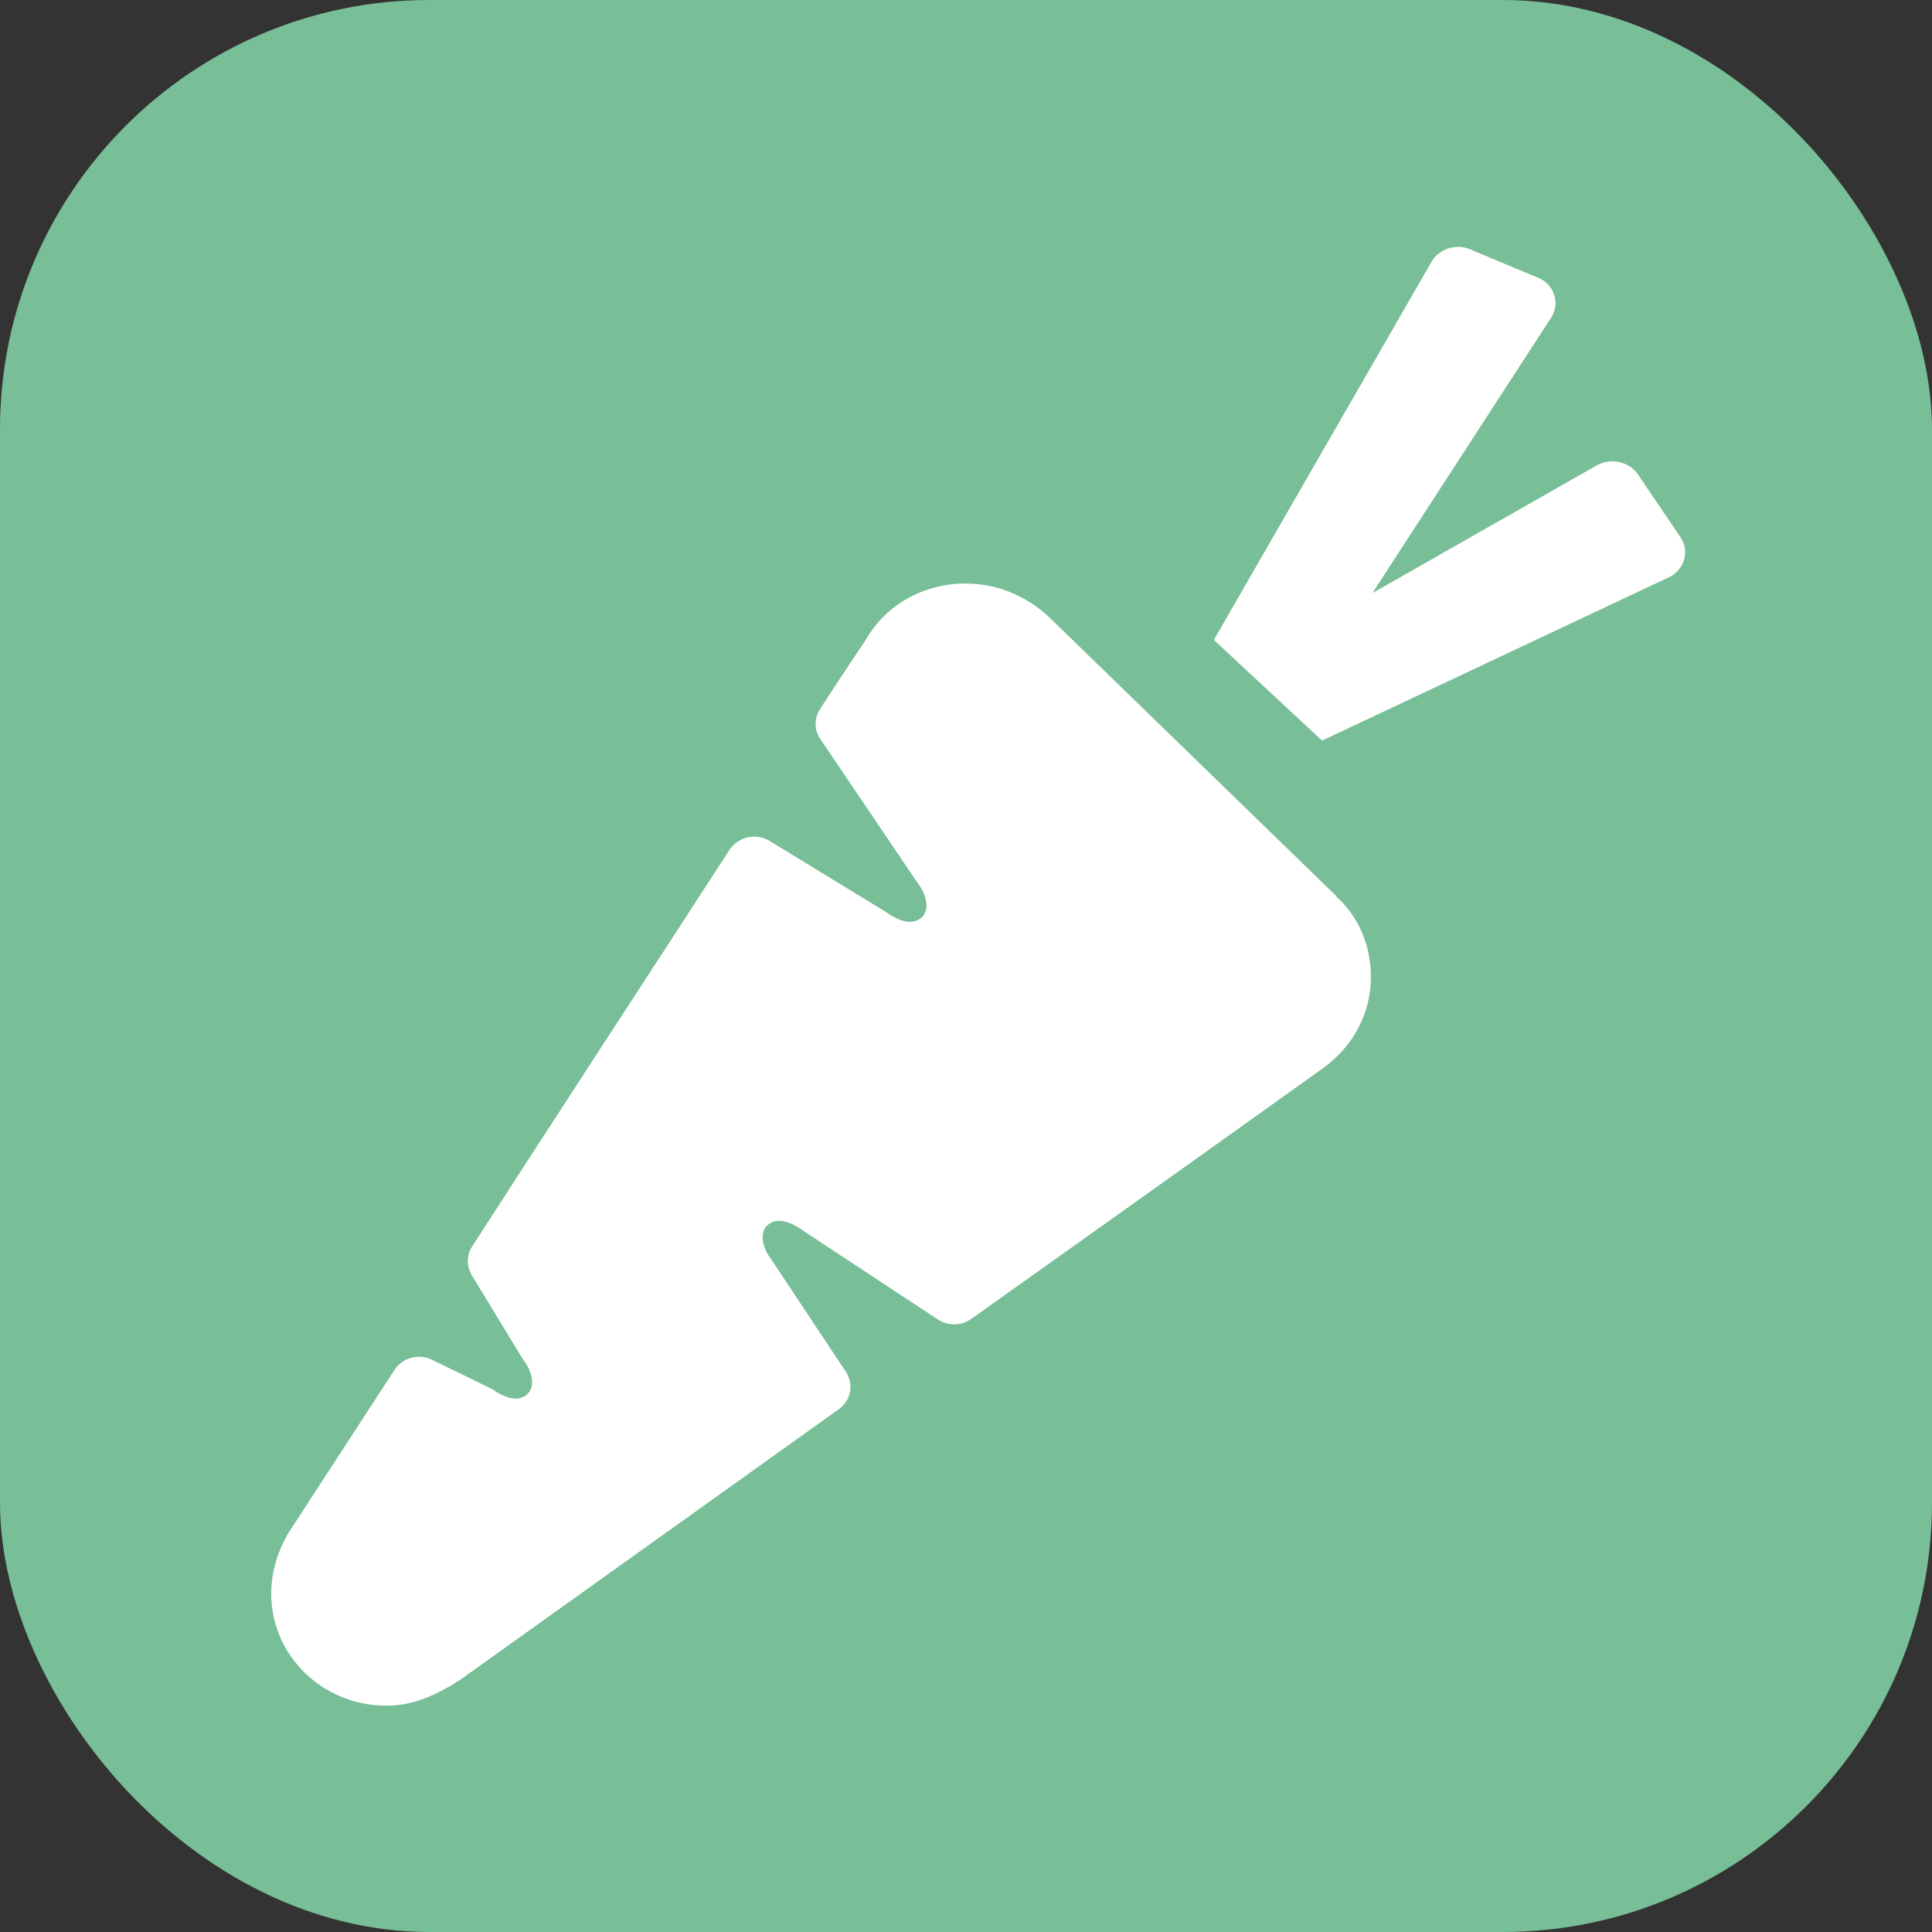 <?xml version="1.0" encoding="UTF-8"?>
<svg width="36px" height="36px" viewBox="0 0 36 36" version="1.1" xmlns="http://www.w3.org/2000/svg" xmlns:xlink="http://www.w3.org/1999/xlink">
    <rect x="0" y="0" width="36" height="36" fill="#333333" stroke="none"/>
    <!-- Generator: Sketch 51.3 (57544) - http://www.bohemiancoding.com/sketch -->
    <title>logo</title>
    <desc>Created with Sketch.</desc>
    <defs></defs>
    <g id="logo" stroke="none" stroke-width="1" fill="none" fill-rule="evenodd">
        <g fill-rule="nonzero">
            <rect id="Rectangle" fill="#78BE97" x="0" y="0" width="36" height="36" rx="8"></rect>
            <g id="carrot" transform="translate(5, 4)" fill="#FFFFFF">
                <path d="M19.932,12.734 C20.336,13.117 20.545,13.642 20.545,14.206 C20.545,14.893 20.202,15.503 19.669,15.892 C19.669,15.892 16.672,18.038 13.102,20.573 C12.913,20.709 12.664,20.709 12.475,20.586 L9.956,18.926 C9.693,18.738 9.451,18.686 9.296,18.835 L9.289,18.842 C9.161,18.965 9.188,19.237 9.383,19.484 L10.764,21.565 C10.912,21.792 10.858,22.097 10.629,22.259 L3.59,27.29 C3.172,27.562 2.728,27.783 2.202,27.783 C1.01,27.783 0.054,26.849 0.054,25.695 C0.054,25.267 0.188,24.872 0.39,24.541 C0.464,24.424 1.158,23.361 2.351,21.526 C2.499,21.299 2.802,21.215 3.051,21.338 L4.169,21.883 C4.432,22.071 4.675,22.123 4.829,21.974 L4.836,21.967 C4.964,21.844 4.937,21.572 4.742,21.325 L3.792,19.763 C3.691,19.594 3.691,19.387 3.799,19.224 C5.442,16.676 7.12,14.109 8.595,11.833 C8.757,11.593 9.087,11.515 9.343,11.671 L11.519,13 C11.781,13.188 12.024,13.24 12.179,13.091 L12.185,13.084 C12.313,12.961 12.286,12.689 12.091,12.443 L10.286,9.771 C10.171,9.603 10.171,9.382 10.279,9.214 C10.899,8.261 11.128,7.93 11.128,7.93 C11.498,7.275 12.199,6.873 12.994,6.873 C13.627,6.873 14.193,7.145 14.584,7.534 L19.898,12.695 C19.905,12.708 19.919,12.728 19.925,12.734 L19.932,12.734 Z M26.321,6.022 C26.484,6.282 26.385,6.608 26.11,6.751 L19.635,9.8 L17.618,7.924 L21.68,0.868 C21.836,0.614 22.181,0.523 22.456,0.673 L23.705,1.194 C23.973,1.337 24.064,1.663 23.909,1.91 L20.573,7.051 L24.763,4.666 C25.031,4.523 25.376,4.608 25.531,4.855 L26.321,6.022 Z" id="Shape"></path>
            </g>
        </g>
    </g>
</svg>